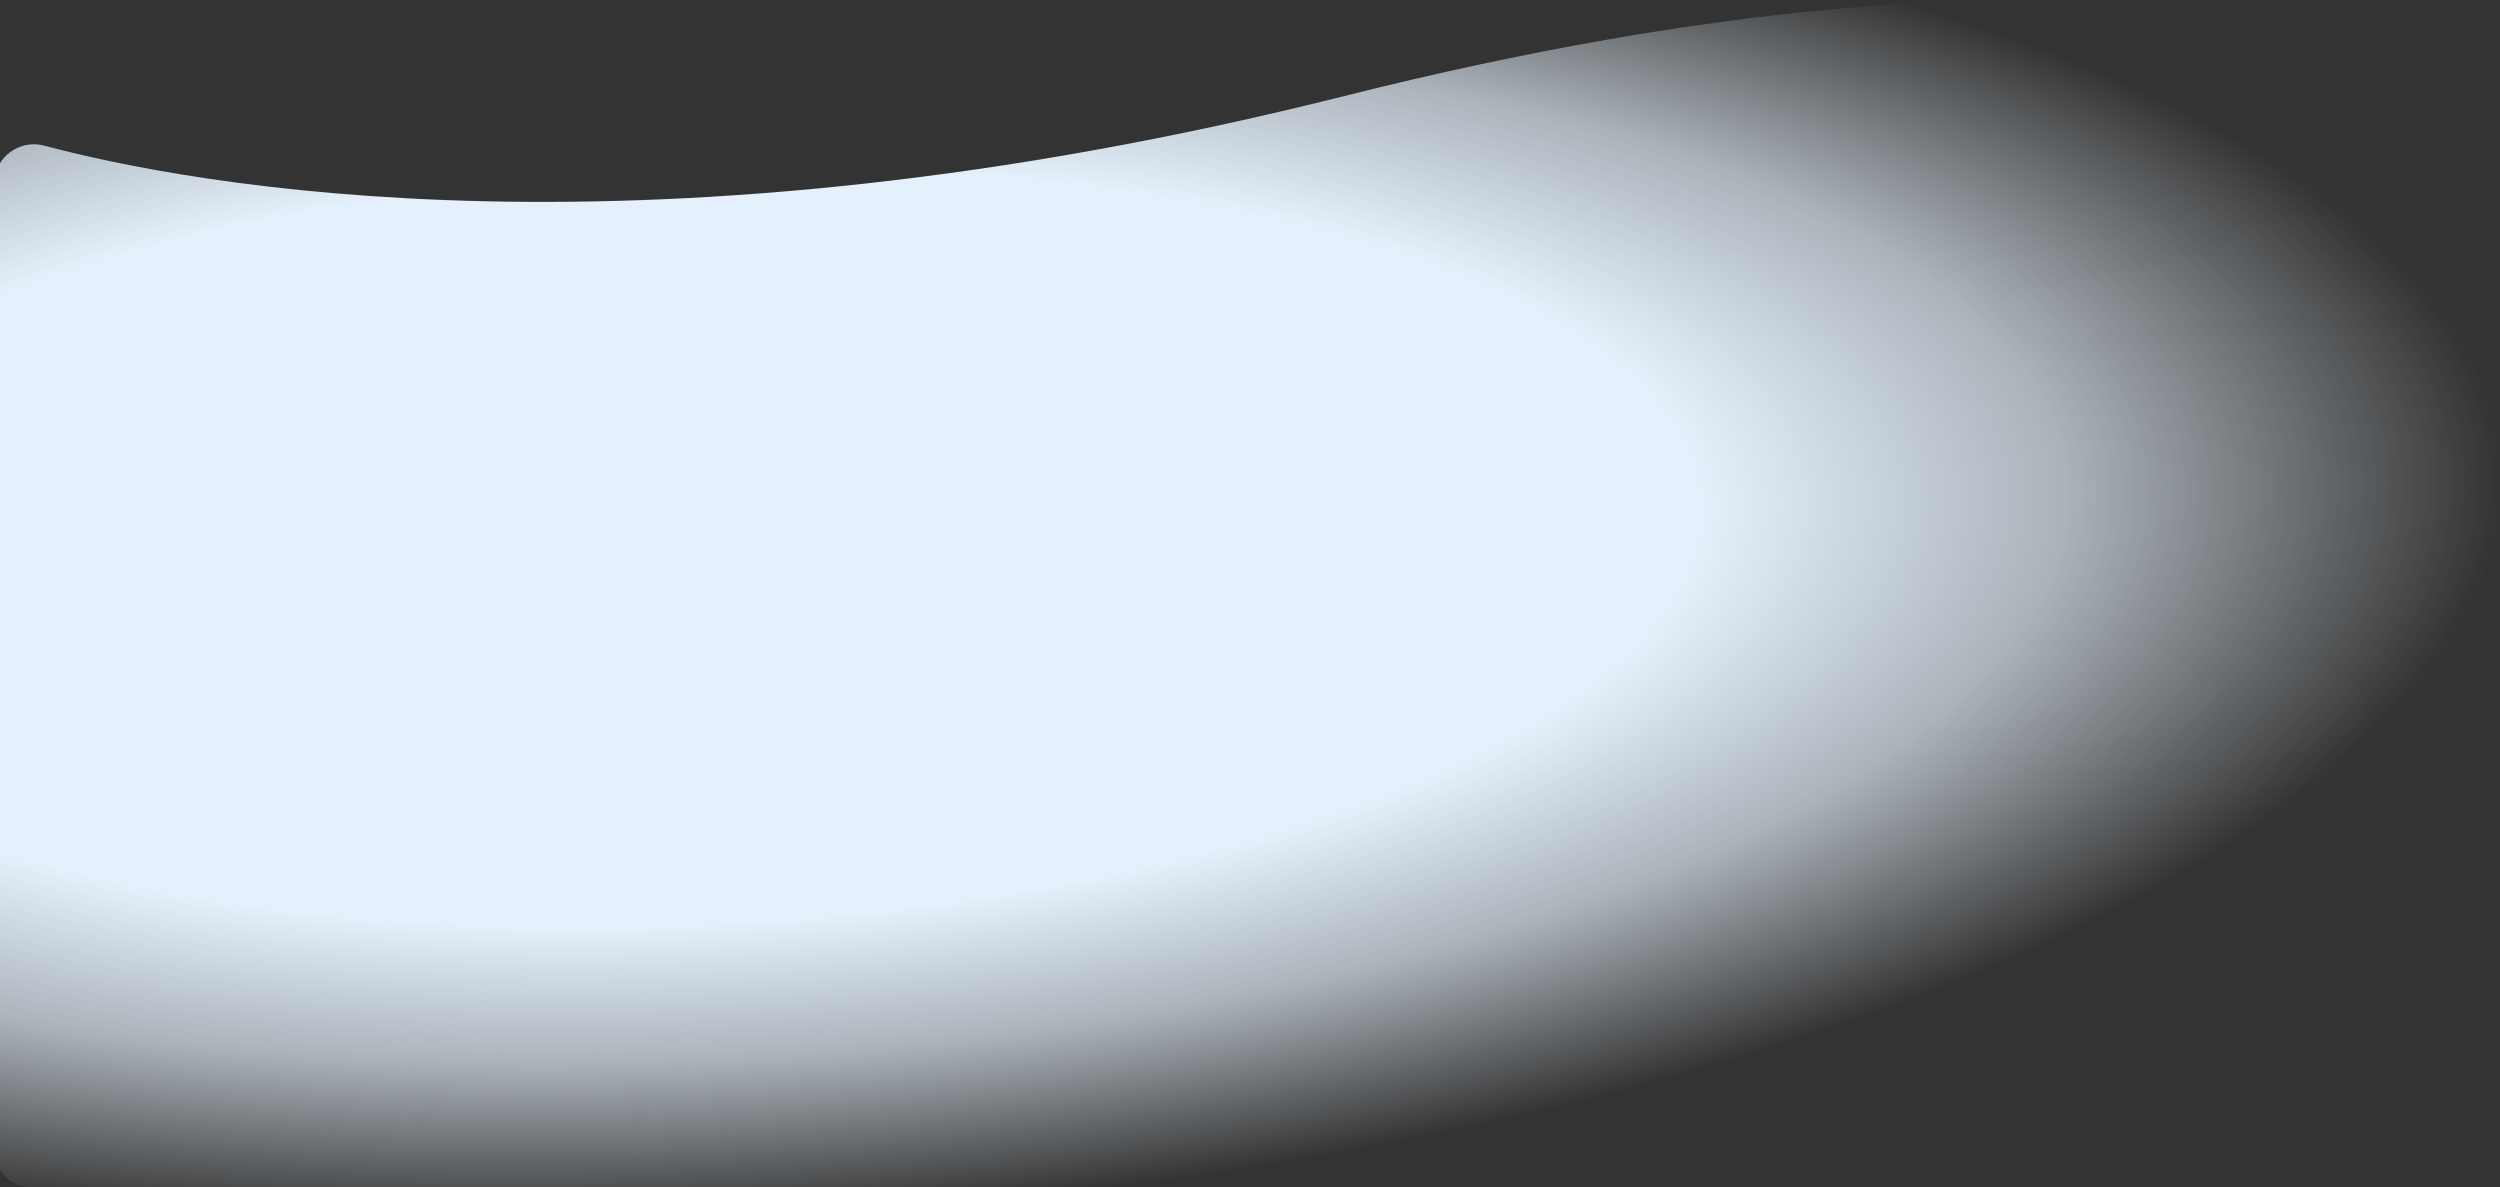 <svg preserveAspectRatio="none" width="1390" height="660" viewBox="0 0 1390 660" fill="none" xmlns="http://www.w3.org/2000/svg">
  <rect x="0" y="0" width="1390" height="660" fill="#333333" stroke="none"/>
  <path d="M17 660C5.954 660 -3 651.046 -3 640L-3 101.371C-3 87.45 10.957 77.342 24.407 80.93C104.62 102.326 358.082 151.331 747.545 53.375C1163.18 -51.163 1342.02 26.293 1381.38 48.113C1386.97 51.214 1390 57.158 1390 63.554L1390 640C1390 651.046 1381.05 660 1370 660L17 660Z" fill="url(#paint0_radial_530_1667)"/>
  <defs>
    <radialGradient id="paint0_radial_530_1667" cx="0" cy="0" r="1" gradientUnits="userSpaceOnUse" gradientTransform="translate(380.5 303.291) rotate(-2.155) scale(1010.21 376.651)">
      <stop stop-color="#E4F0FB"/>
      <stop offset="0.558" stop-color="#E4F0FB"/>
      <stop offset="0.76" stop-color="#E4F0FB" stop-opacity="0.675"/>
      <stop offset="1" stop-color="#E4F0FB" stop-opacity="0"/>
    </radialGradient>
  </defs>
</svg>
